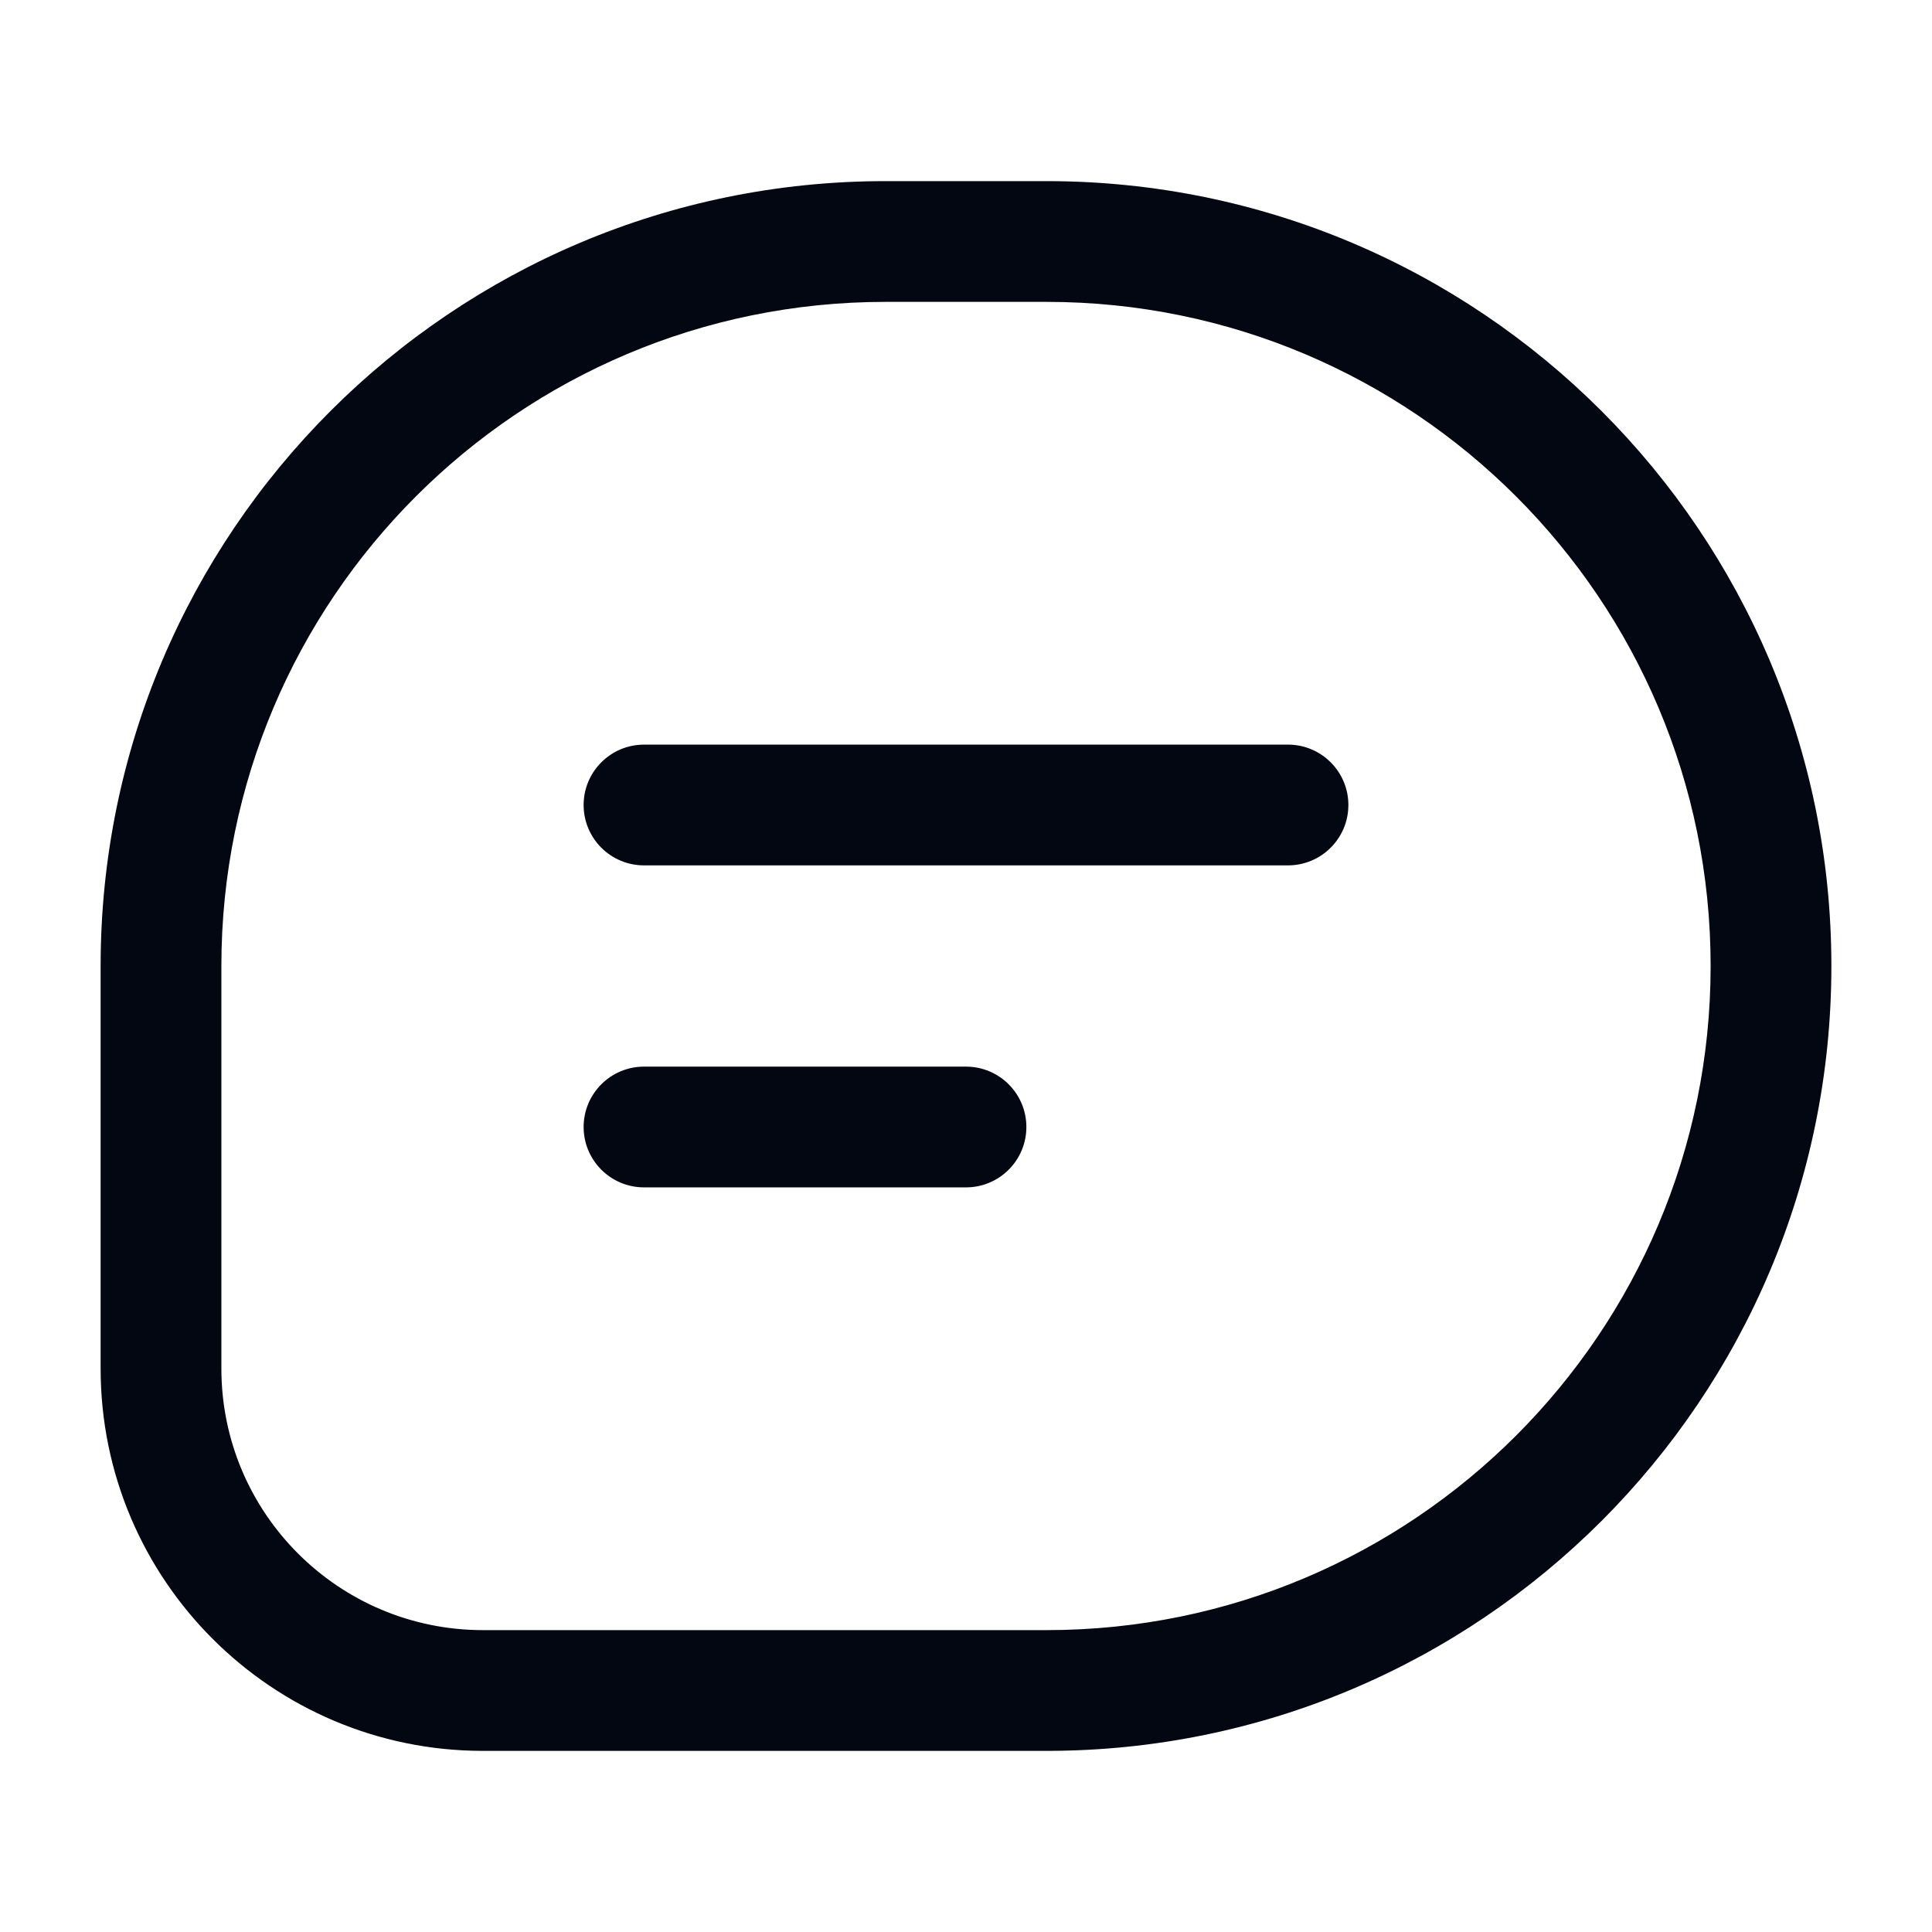 <svg width="24" height="24" viewBox="0 0 24 24" fill="none" xmlns="http://www.w3.org/2000/svg">
<path fill-rule="evenodd" clip-rule="evenodd" d="M1.25 12C1.25 6.615 5.615 2.25 11 2.25H13C18.385 2.25 22.75 6.615 22.75 12C22.75 17.385 18.385 21.75 13 21.75H6C3.377 21.75 1.25 19.623 1.25 17V12ZM11 3.75C6.444 3.75 2.75 7.444 2.75 12V17C2.75 18.795 4.205 20.25 6 20.25H13C17.556 20.25 21.25 16.556 21.25 12C21.25 7.444 17.556 3.75 13 3.75H11ZM7.25 10C7.25 9.586 7.586 9.25 8 9.25H16C16.414 9.25 16.75 9.586 16.75 10C16.75 10.414 16.414 10.75 16 10.75H8C7.586 10.75 7.25 10.414 7.25 10ZM7.25 14C7.25 13.586 7.586 13.25 8 13.25H12C12.414 13.25 12.75 13.586 12.75 14C12.75 14.414 12.414 14.75 12 14.75H8C7.586 14.75 7.25 14.414 7.25 14Z" fill="#030712"/>
</svg>
